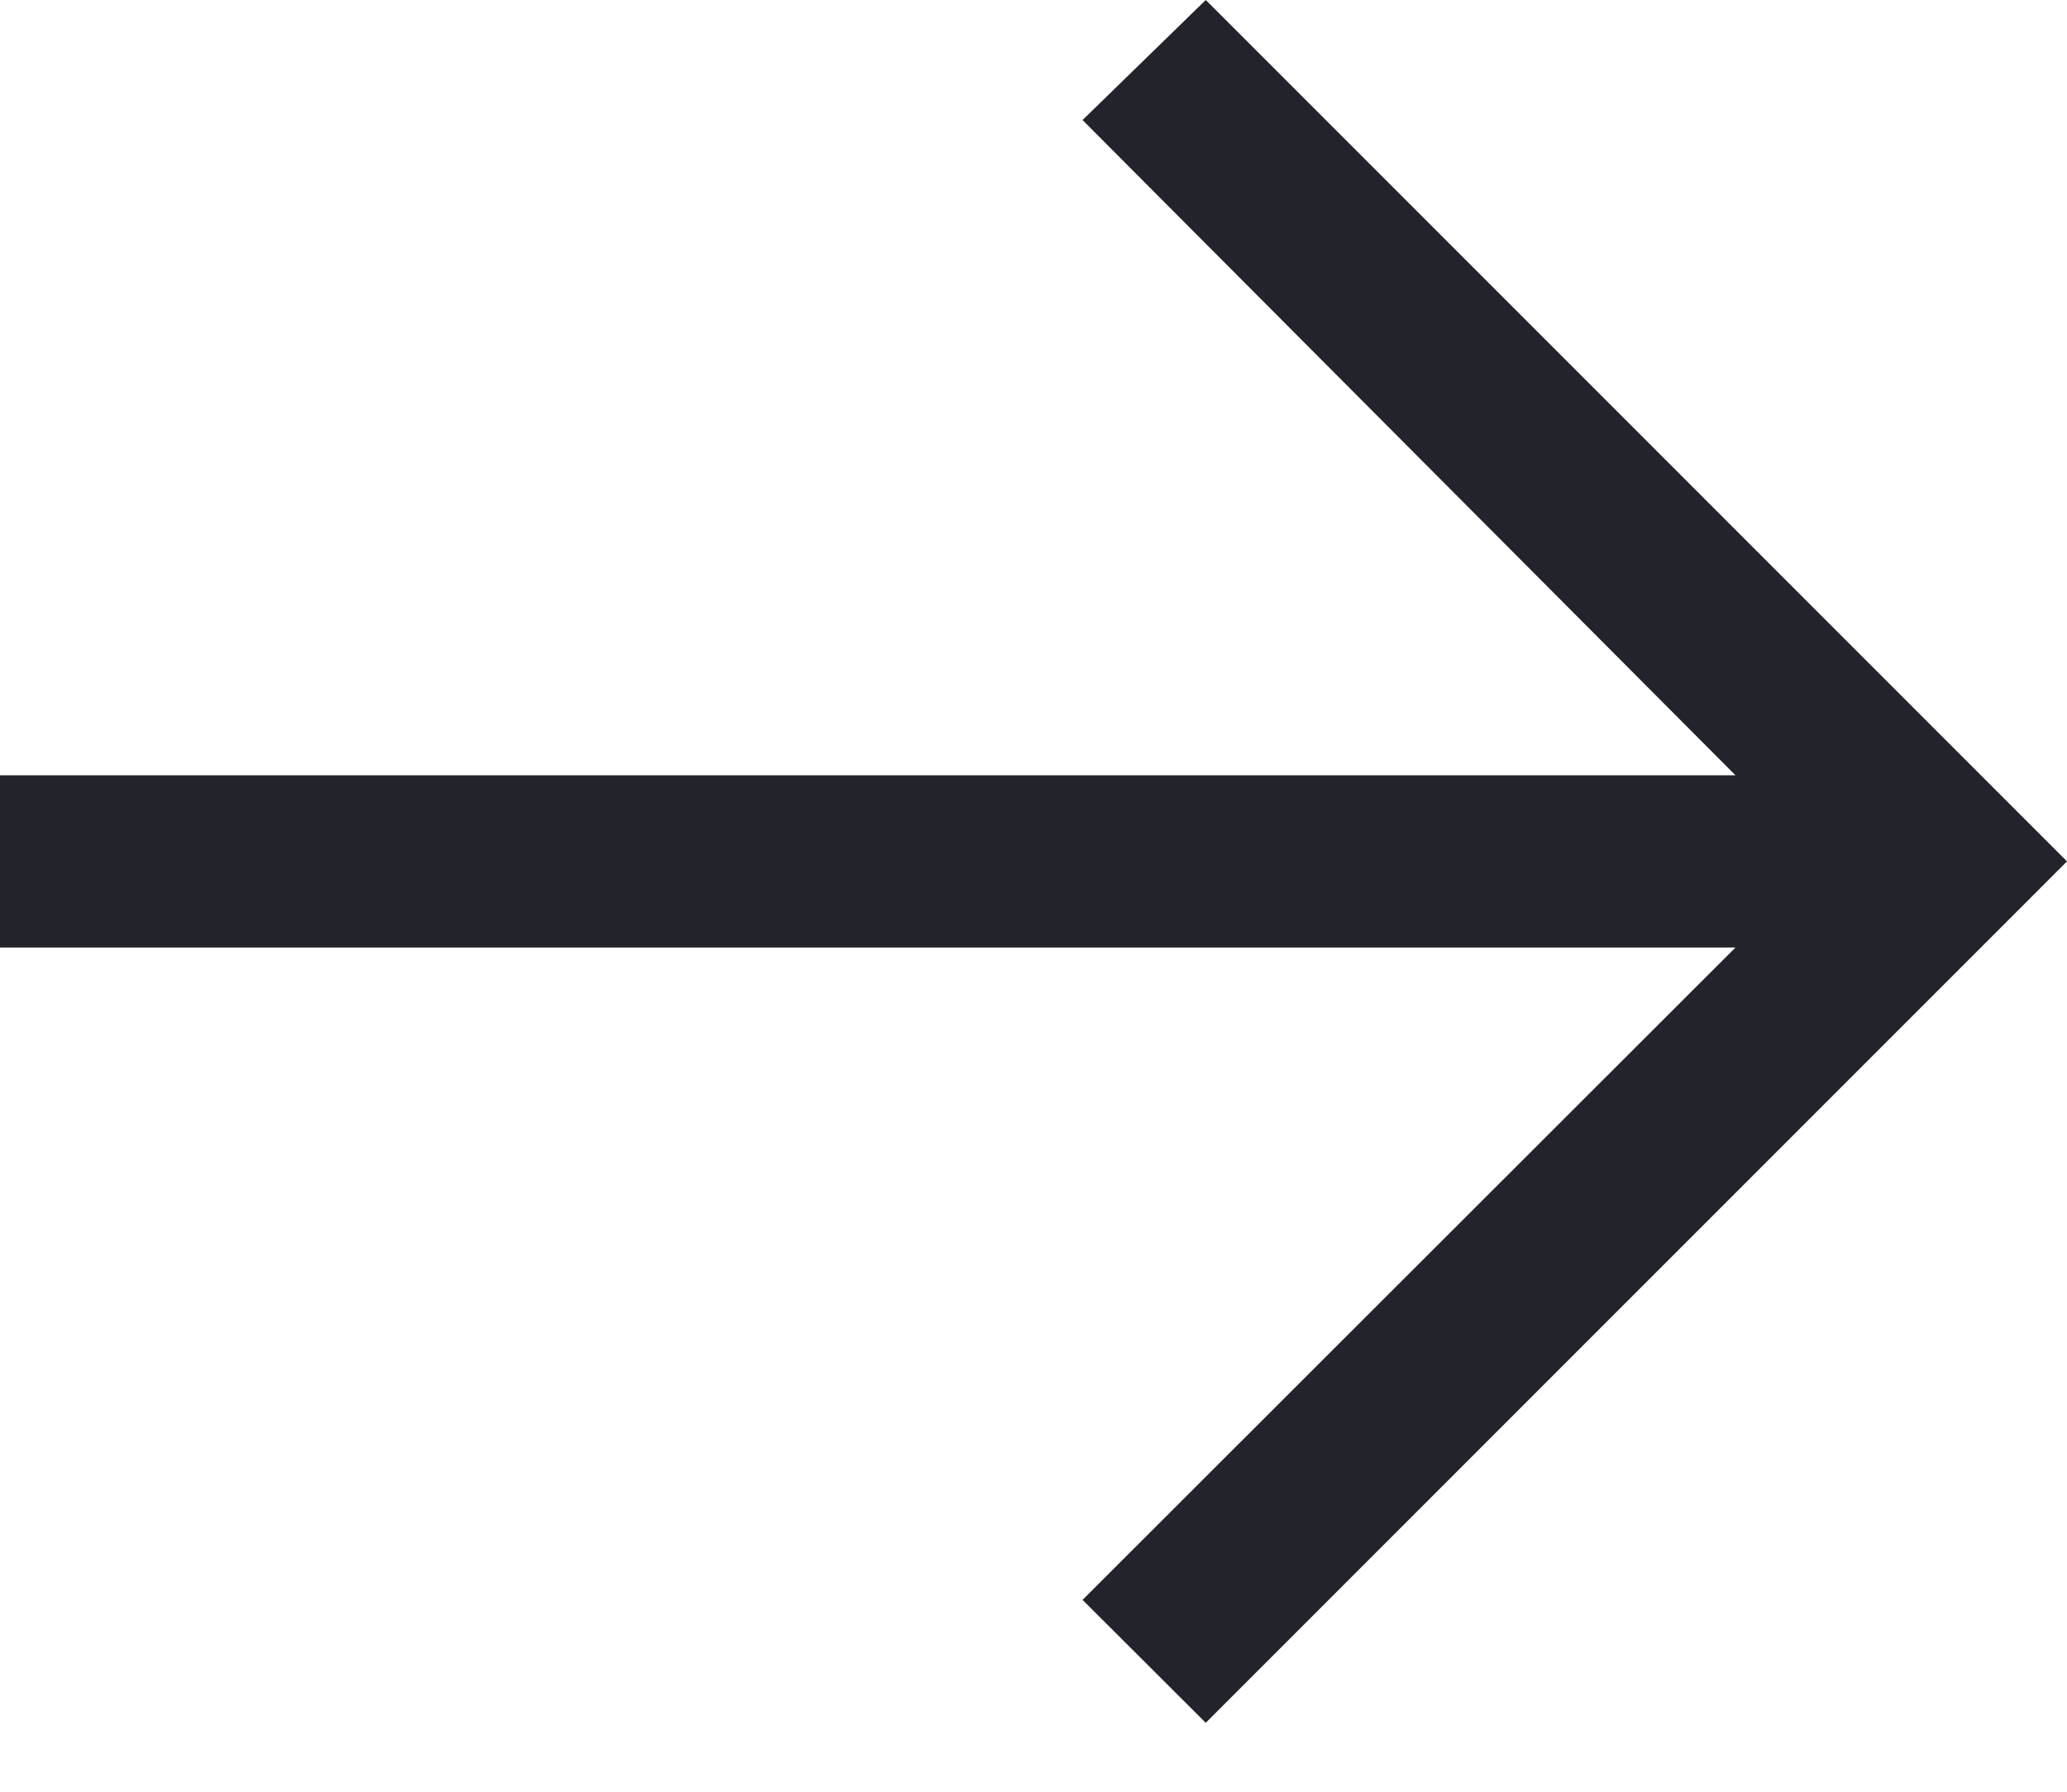 <svg preserveAspectRatio="none" width="100%" height="100%" overflow="visible" style="display: block;" viewBox="0 0 15 13" fill="none" xmlns="http://www.w3.org/2000/svg">
<path id="Vector" d="M8.75 0L7.856 0.871L12.594 5.625H0V6.875H12.594L7.856 11.608L8.75 12.5L15 6.25L8.75 0Z" fill="#05060F" fill-opacity="0.88"/>
</svg>
